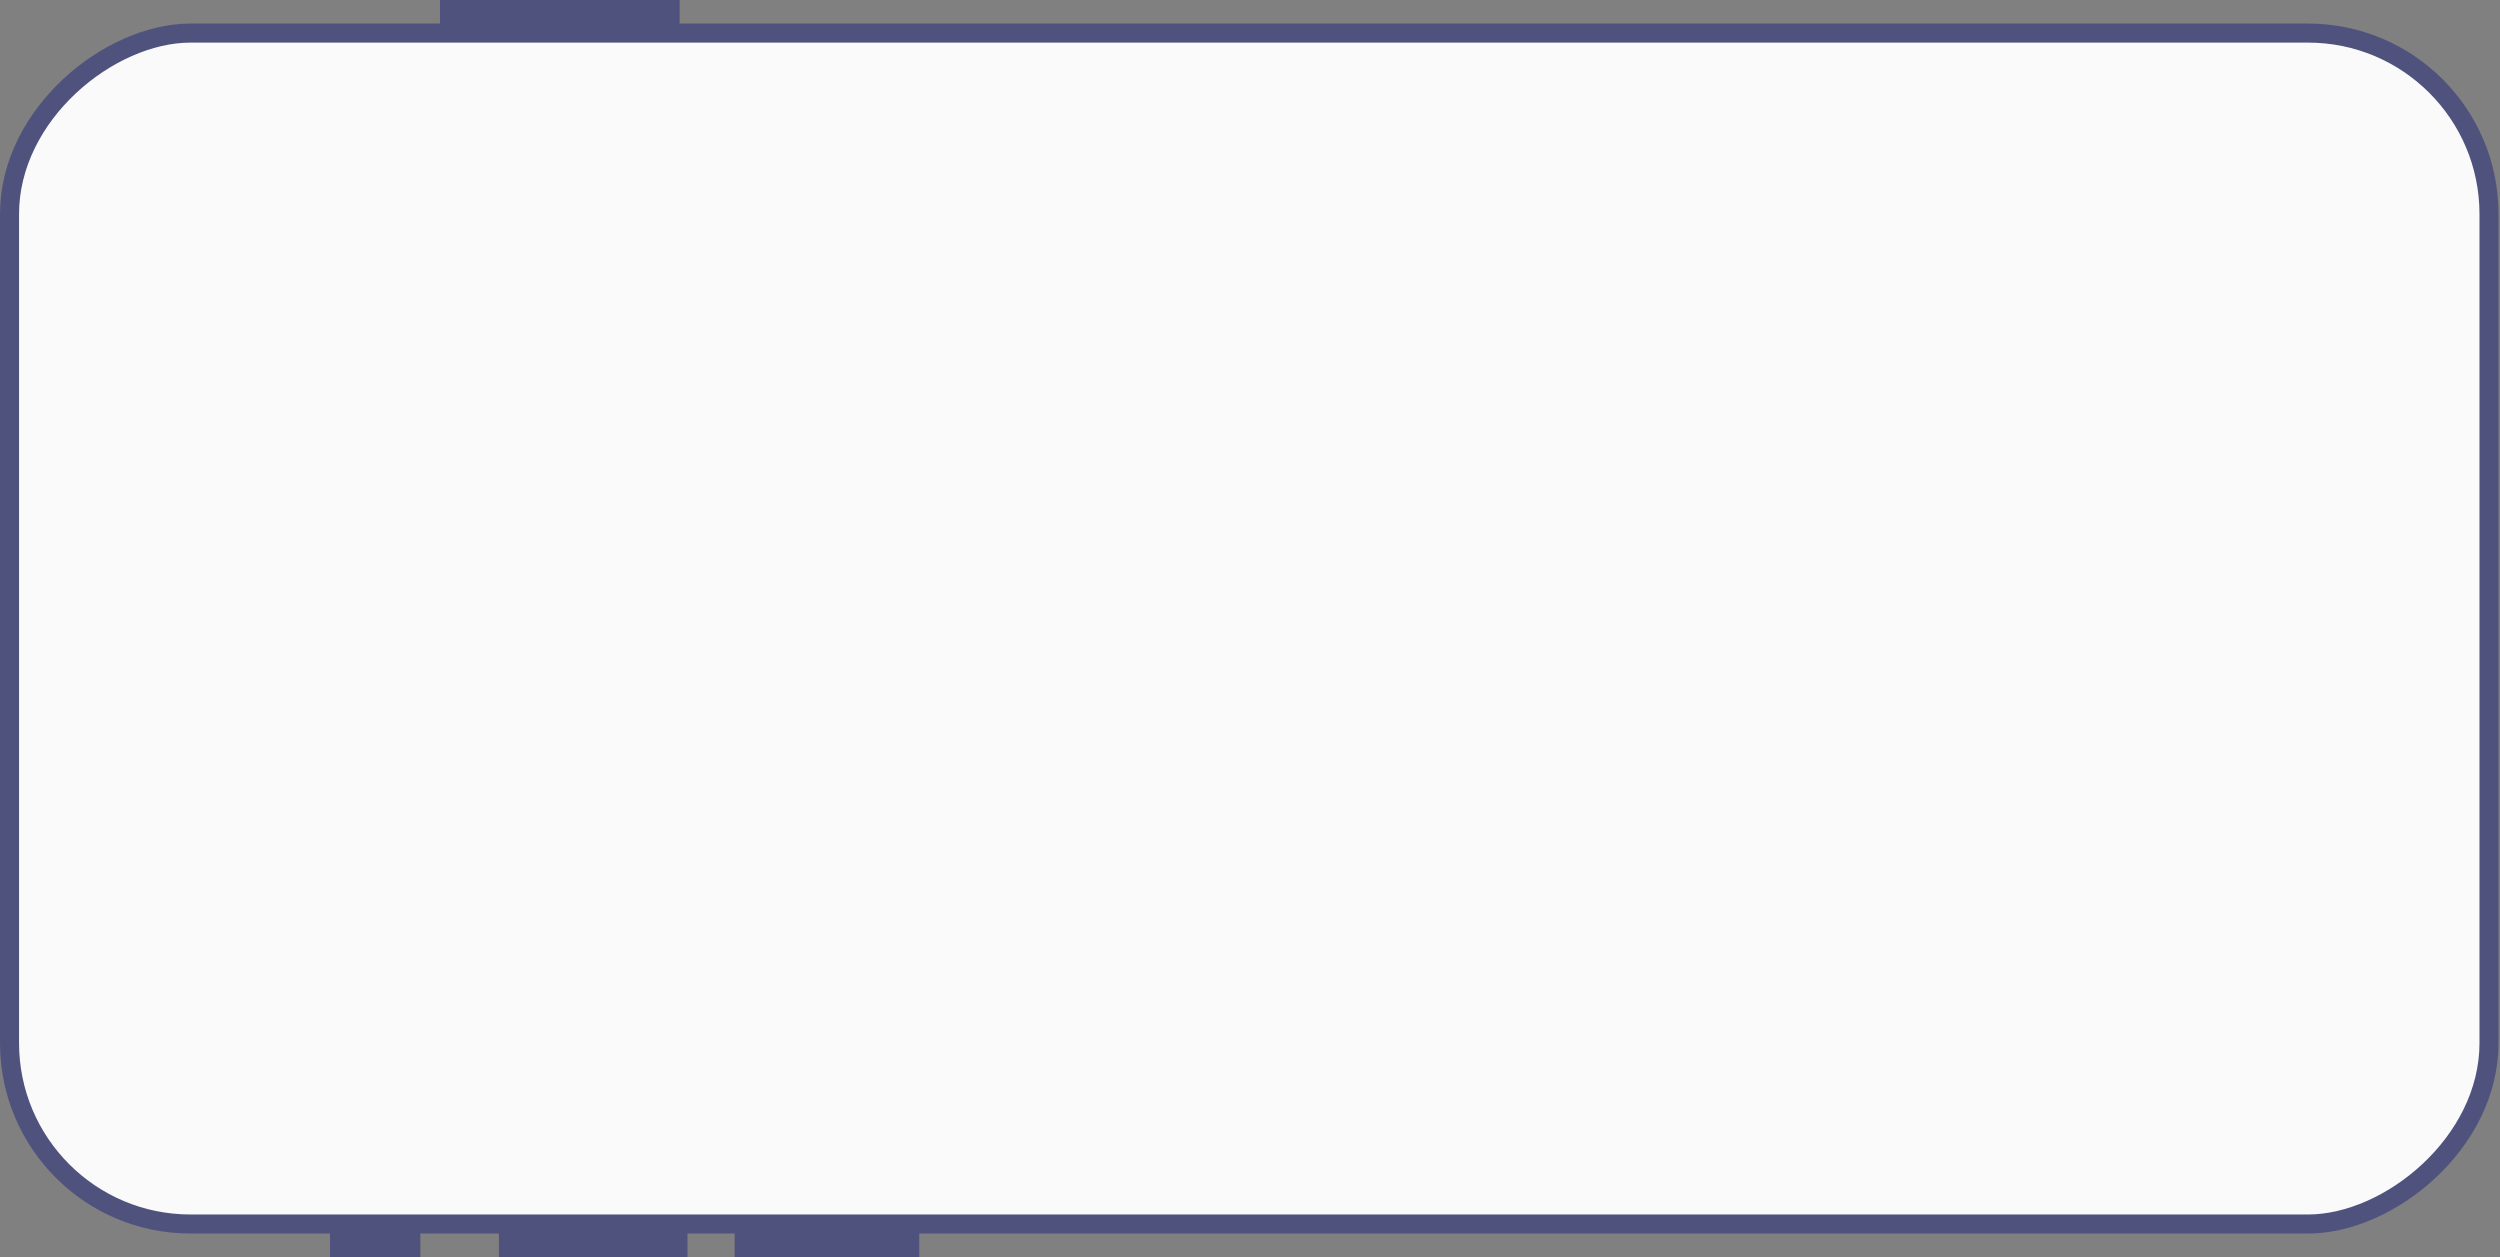 <svg width="525" height="264" viewBox="0 0 525 264" fill="none" xmlns="http://www.w3.org/2000/svg">
<rect x="0" y="0" width="525" height="264" fill="#808080" stroke="none"/>
<rect x="2" y="257.043" width="250.095" height="520.69" rx="38" transform="rotate(-90 2 257.043)" fill="#FAFAFB" stroke="#4F527D" stroke-width="4"/>
<rect x="92.397" y="8.25" width="8.25" height="50.324" transform="rotate(-90 92.397 8.25)" fill="#4F527D"/>
<rect x="104.772" y="263.994" width="8.25" height="39.599" transform="rotate(-90 104.772 263.994)" fill="#4F527D"/>
<rect x="154.271" y="263.994" width="8.25" height="38.774" transform="rotate(-90 154.271 263.994)" fill="#4F527D"/>
<rect x="69.3" y="263.993" width="8.25" height="18.975" transform="rotate(-90 69.3 263.993)" fill="#4F527D"/>
</svg>
